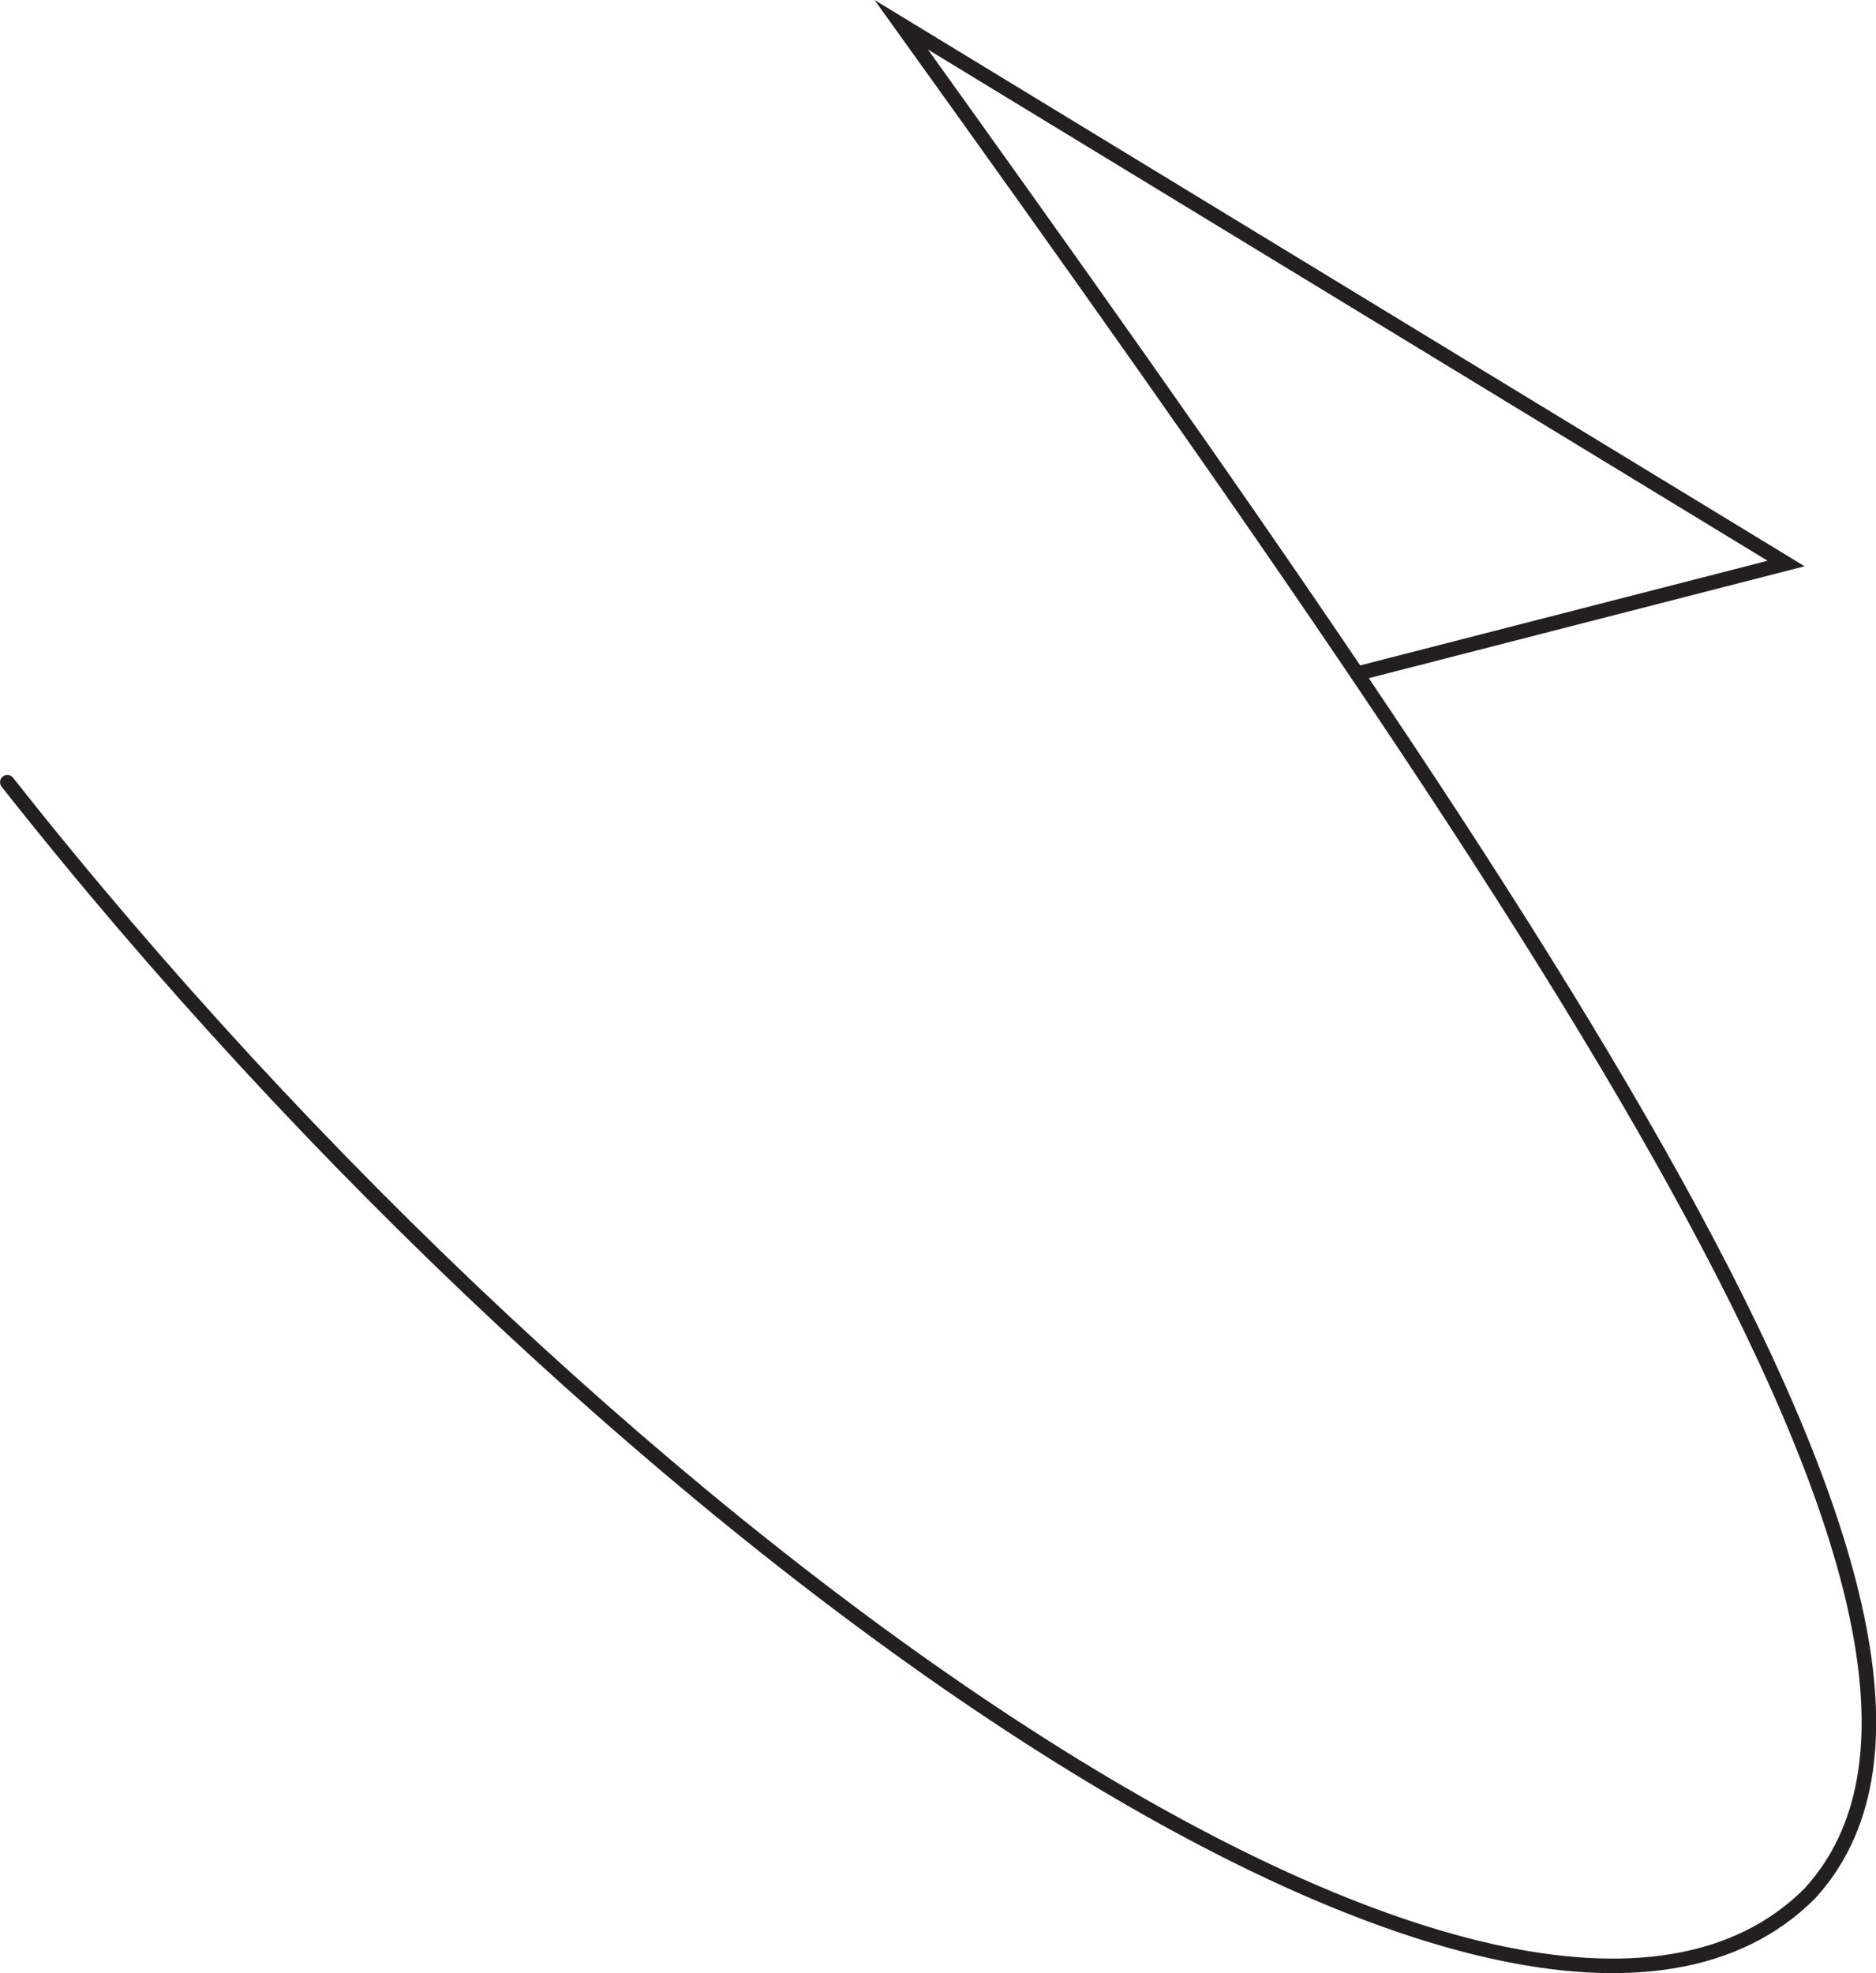 <svg id="Layer_1" data-name="Layer 1" xmlns="http://www.w3.org/2000/svg" viewBox="0 0 258.13 271.47"><defs><style>.cls-1{fill:none;stroke:#231f20;stroke-linecap:round;stroke-miterlimit:10;stroke-width:2px;}</style></defs><title>315</title><g id="Arrows"><g id="Arrows_of_Motion" data-name="Arrows of Motion"><g id="Mountain_Fold" data-name="Mountain Fold"><path class="cls-1" d="M184.35,115.64l59-15.15L121.6,26.37c92.45,128.81,156.57,222.64,125,257.11-40.17,40.17-164.8-47.42-248-152.9" transform="translate(2.41 -22.96)"/></g></g></g></svg>